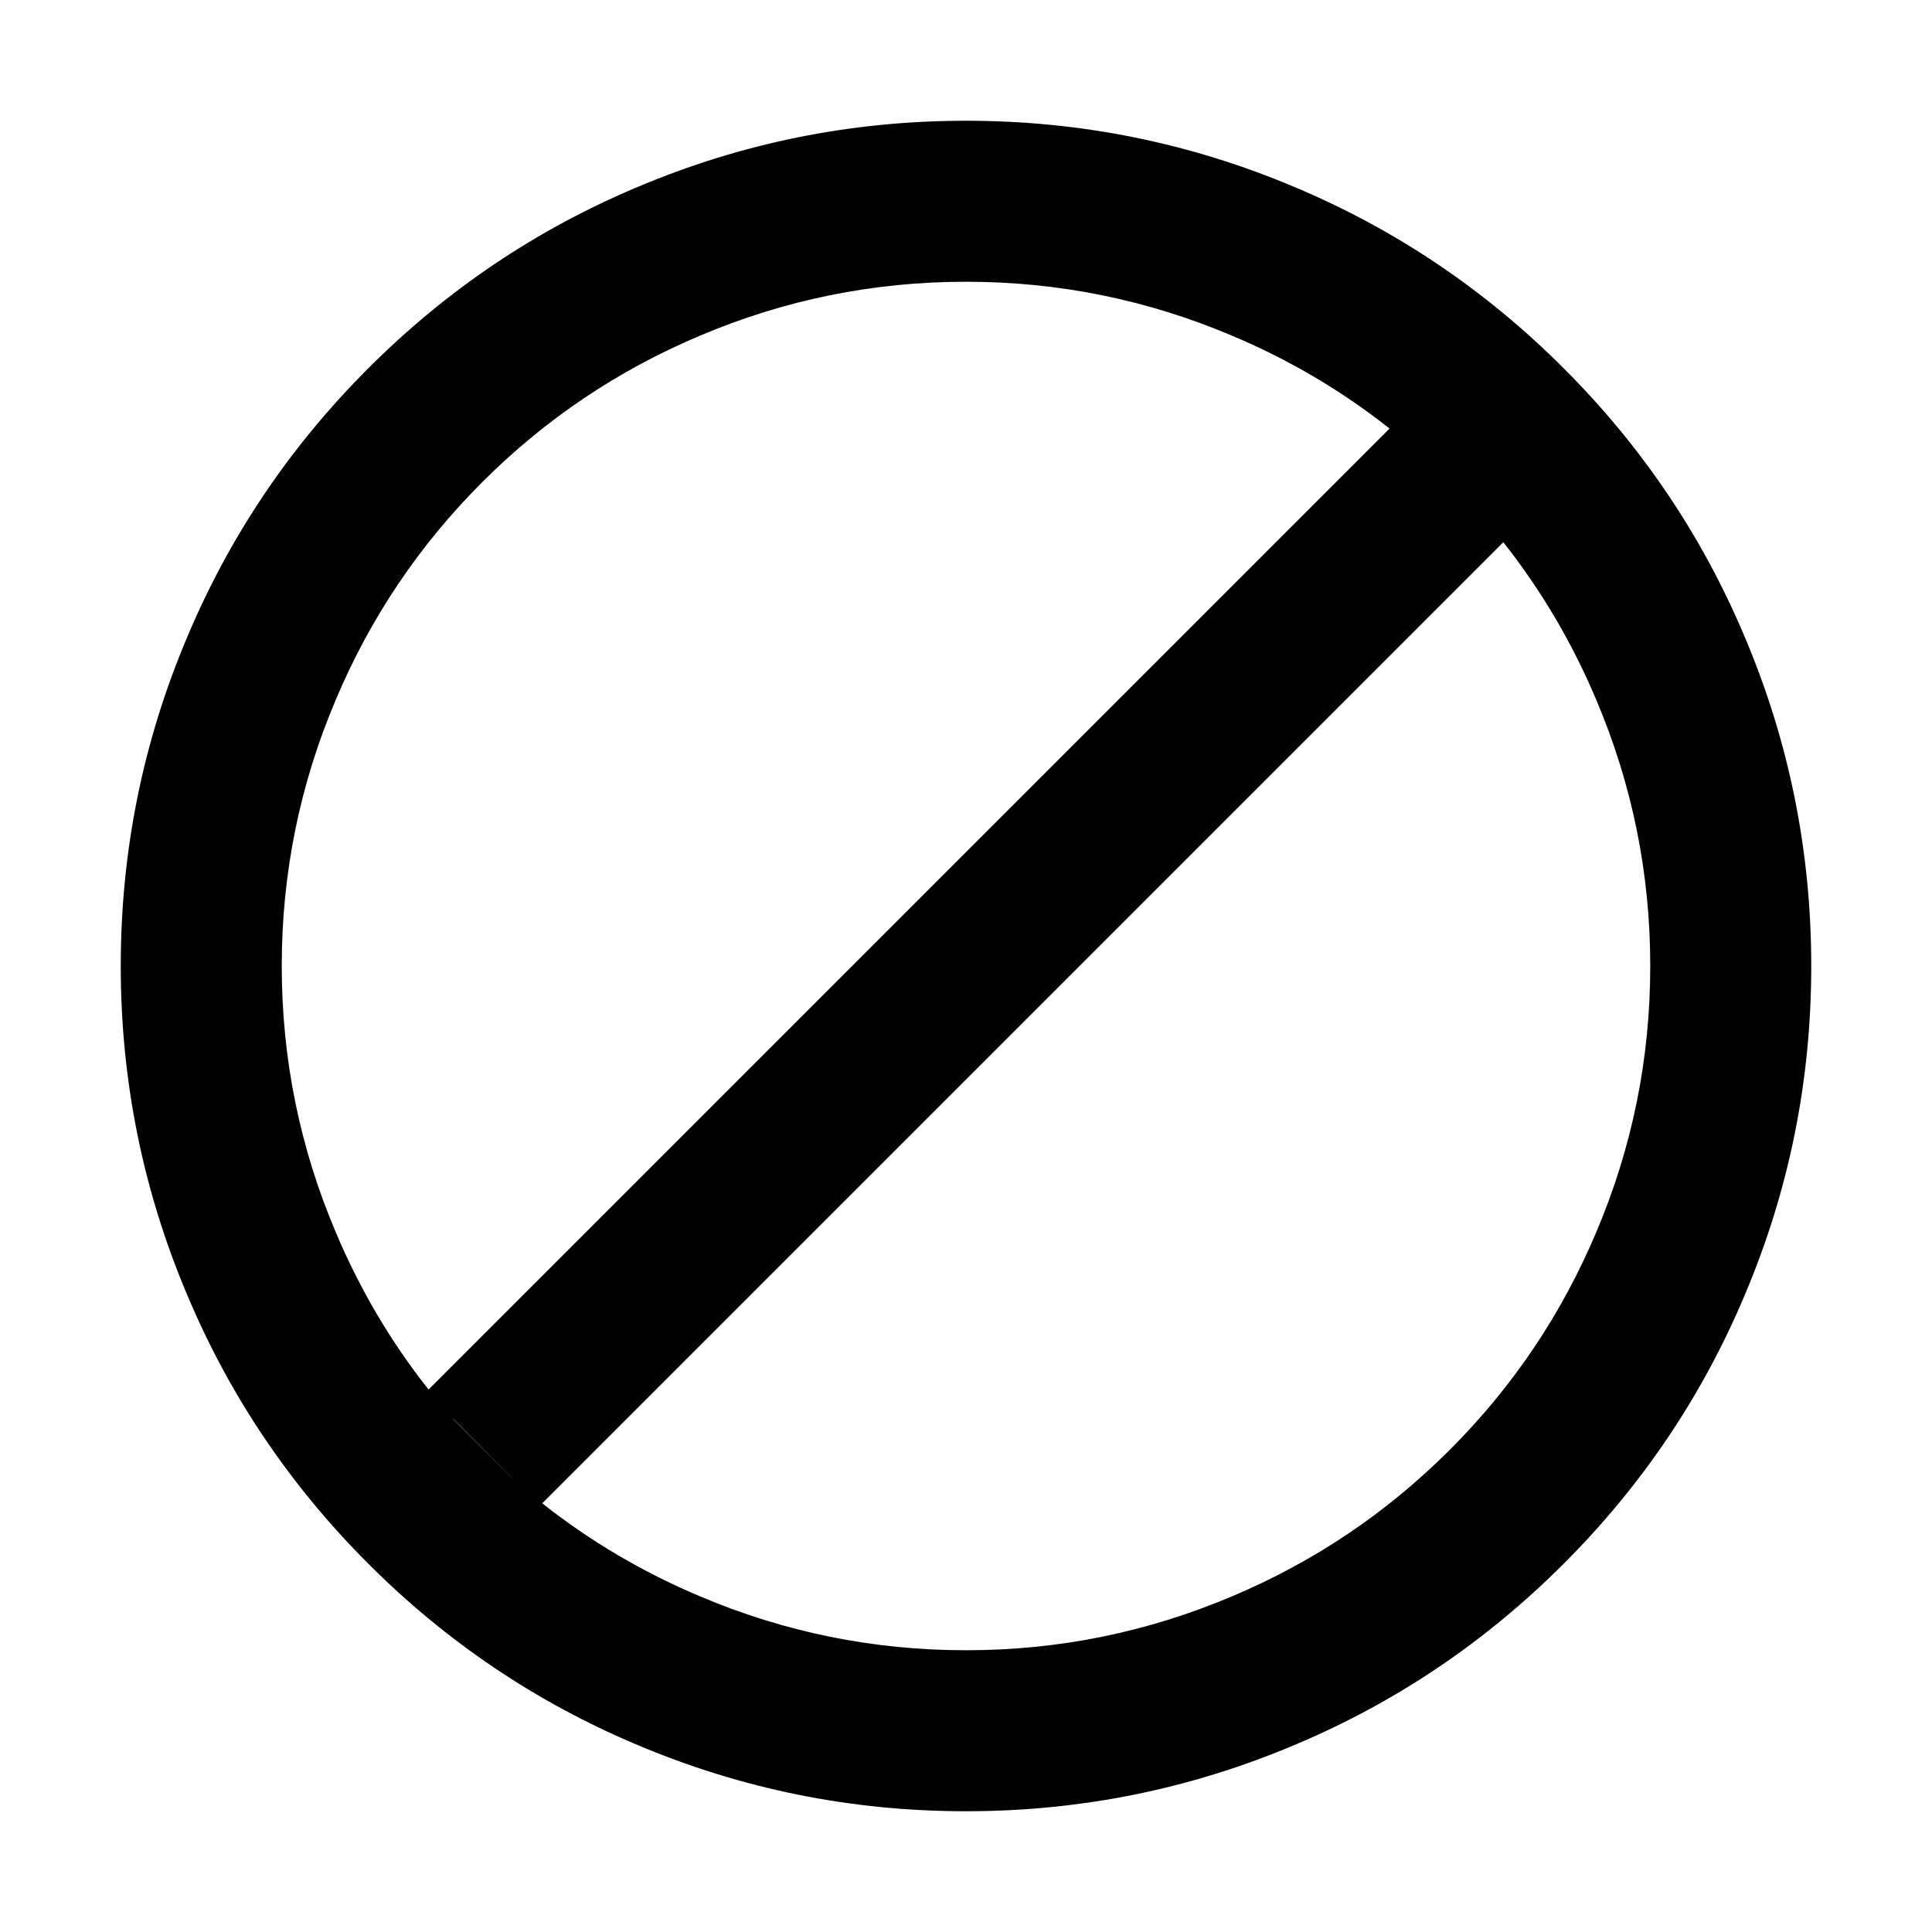 <svg xmlns="http://www.w3.org/2000/svg" xmlns:xlink="http://www.w3.org/1999/xlink" width="48" height="48" viewBox="0 0 48 48" fill="none">
<path d="M39.66 17.39C40.55 19.49 41 21.69 41 24C41 26.31 40.55 28.51 39.66 30.61C38.8 32.65 37.59 34.45 36.02 36.02C34.45 37.59 32.65 38.8 30.61 39.66C28.51 40.55 26.31 41 24 41C21.69 41 19.49 40.55 17.39 39.66C15.968 39.061 14.663 38.291 13.471 37.349L37.349 13.471C38.291 14.663 39.061 15.968 39.66 17.39ZM8.34 30.61C7.45 28.51 7 26.31 7 24C7 21.69 7.45 19.49 8.34 17.39C9.2 15.35 10.41 13.55 11.98 11.98C13.55 10.41 15.35 9.2 17.39 8.34C19.49 7.45 21.69 7 24 7C26.31 7 28.51 7.45 30.61 8.34C32.029 8.938 33.333 9.706 34.523 10.647L10.647 34.523C9.706 33.333 8.938 32.029 8.34 30.61ZM38.85 38.85C36.91 40.79 34.69 42.29 32.17 43.35C29.57 44.45 26.85 45 24 45C21.15 45 18.43 44.45 15.83 43.35C13.31 42.29 11.09 40.79 9.15 38.85C7.21 36.91 5.71 34.69 4.65 32.17C3.55 29.57 3 26.85 3 24C3 21.15 3.55 18.43 4.65 15.83C5.71 13.31 7.21 11.09 9.15 9.15C11.09 7.21 13.31 5.71 15.83 4.65C18.43 3.55 21.15 3 24 3C26.85 3 29.57 3.55 32.17 4.65C34.69 5.71 36.91 7.21 38.85 9.15C40.79 11.09 42.29 13.31 43.35 15.83C44.45 18.43 45 21.15 45 24C45 26.85 44.45 29.57 43.35 32.17C42.29 34.69 40.79 36.91 38.85 38.85ZM11.296 35.296L12.704 36.704C12.711 36.71 12.719 36.717 12.726 36.723L11.236 35.228C11.256 35.251 11.276 35.274 11.296 35.296Z" fill-rule="evenodd"  fill="#000000" >
</path>
</svg>
